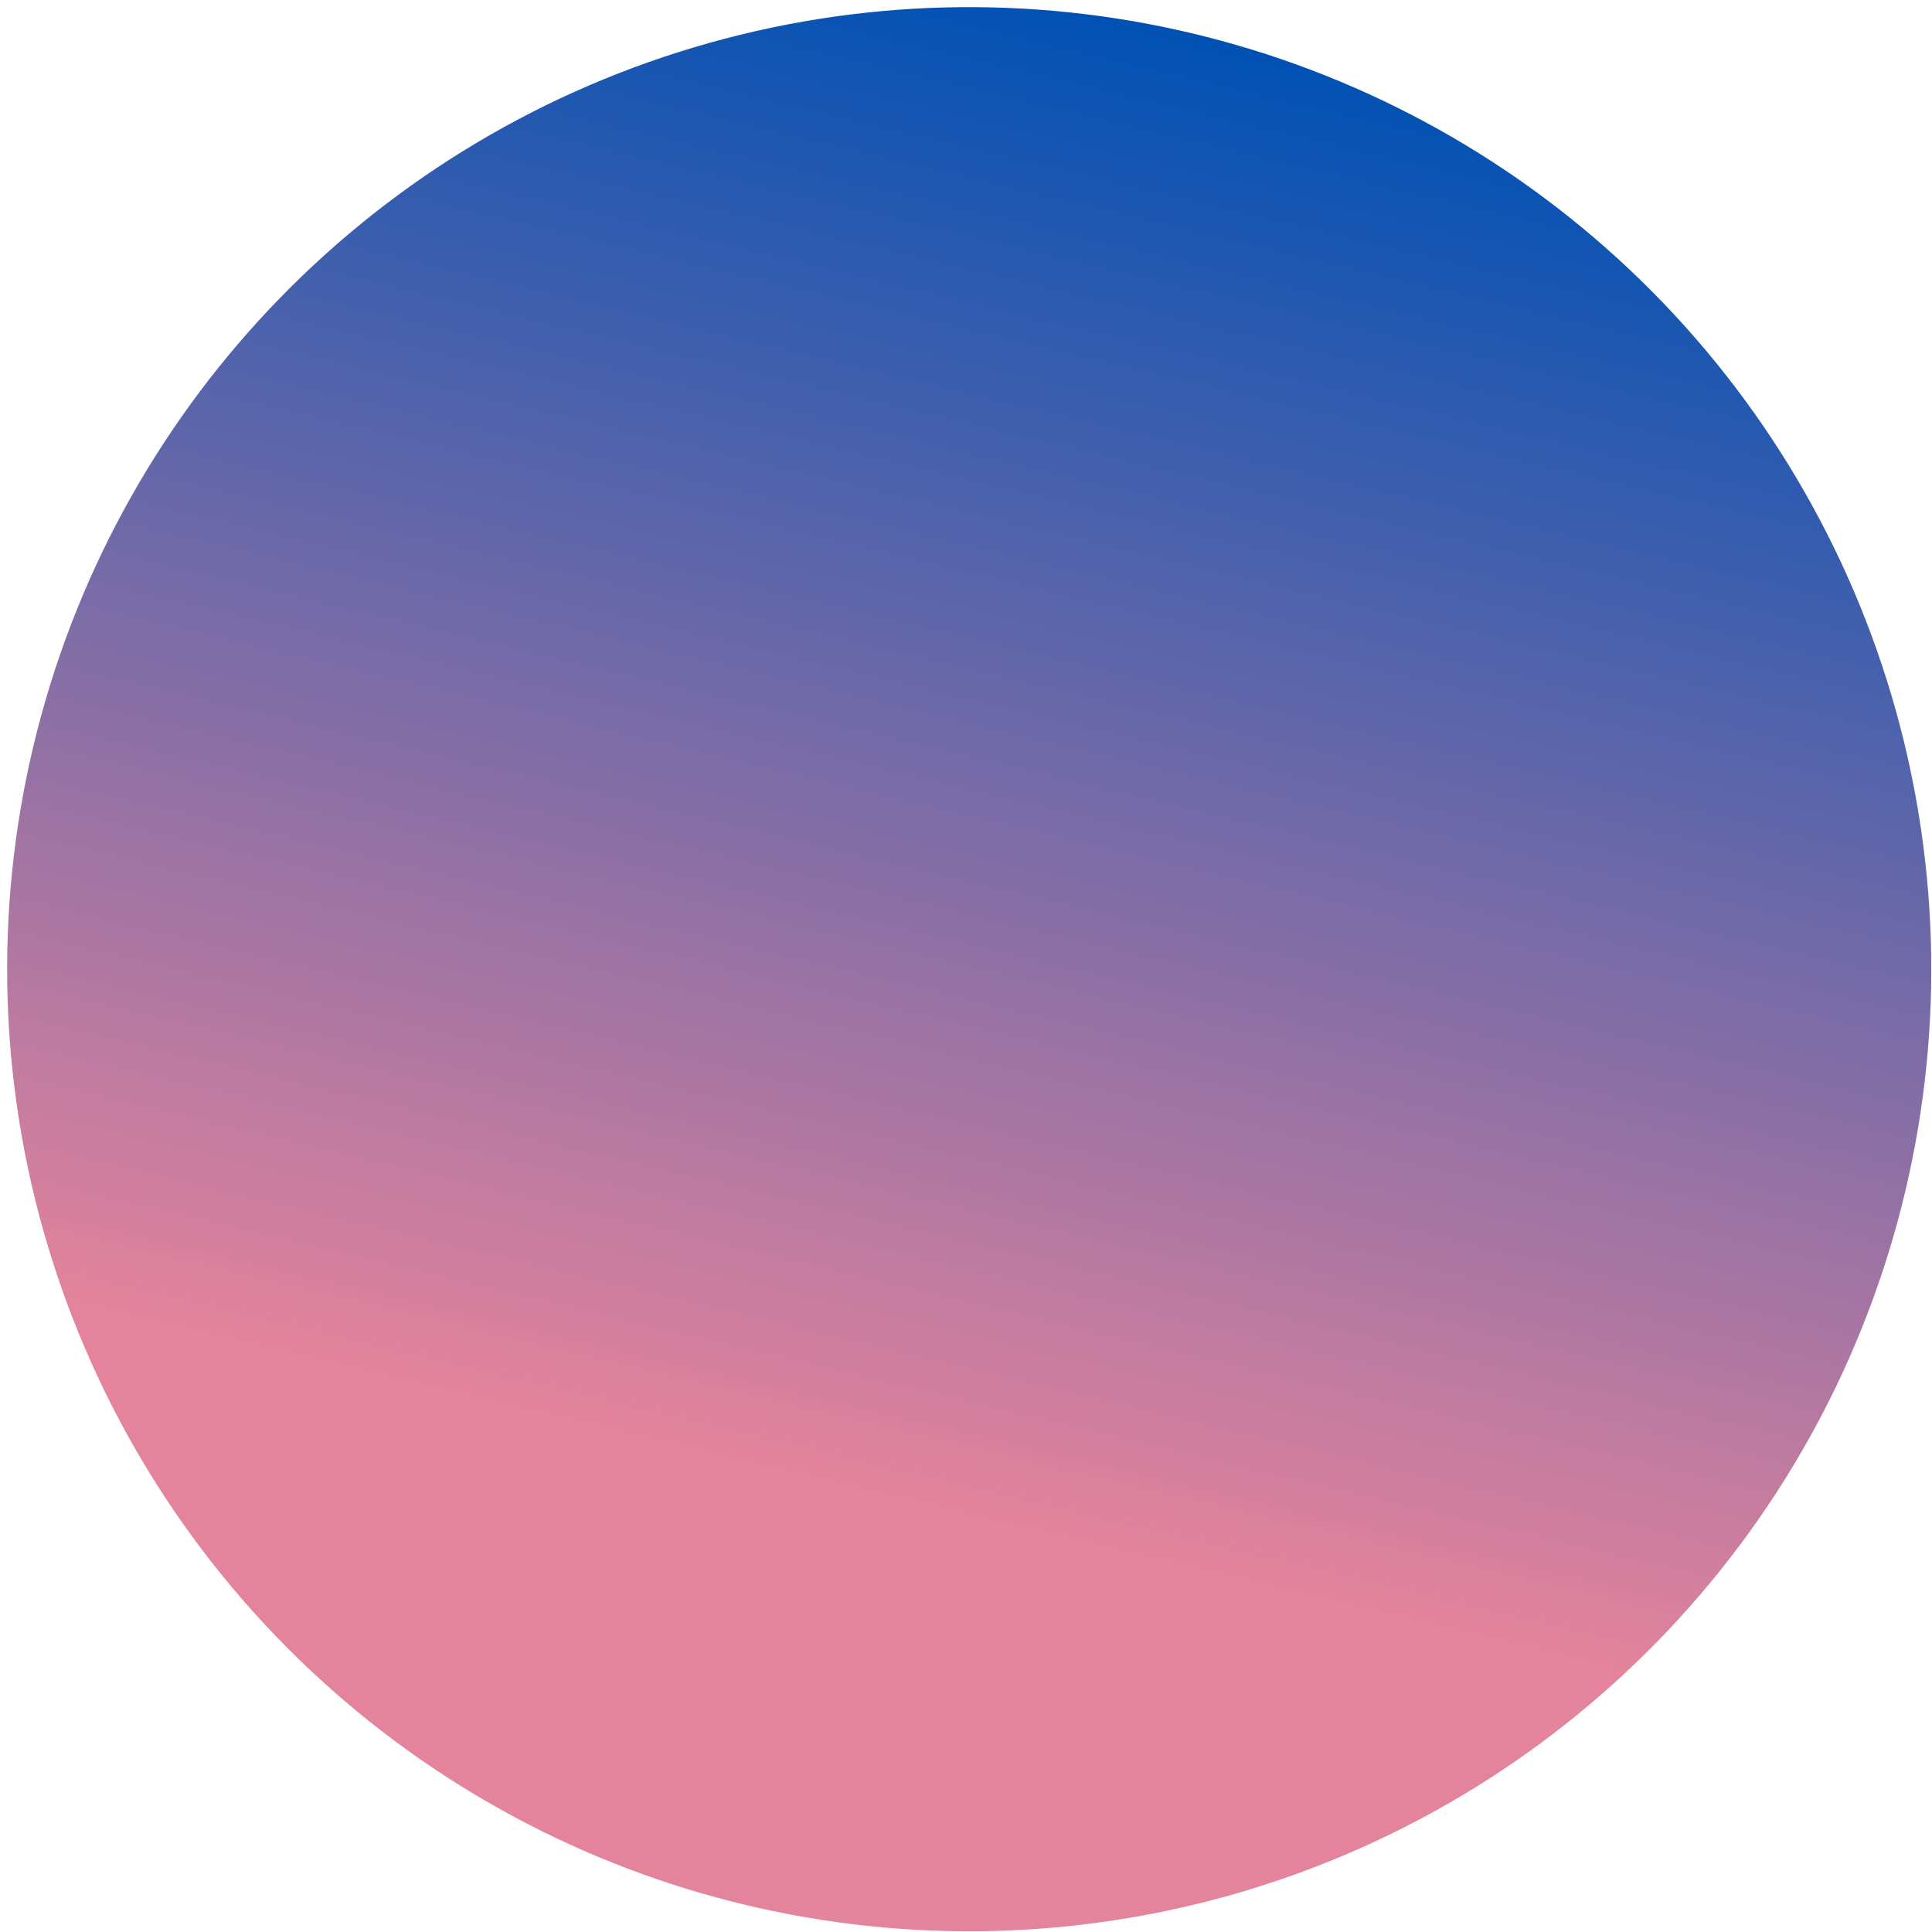 <svg width="245" height="245" viewBox="0 0 245 245" fill="none" xmlns="http://www.w3.org/2000/svg">
<g filter="url(#filter0_b_1_100)">
<circle cx="122.907" cy="122.907" r="122" transform="rotate(-166.629 122.907 122.907)" fill="url(#paint0_linear_1_100)"/>
</g>
<defs>
<filter id="filter0_b_1_100" x="-3.121" y="-3.121" width="252.055" height="252.055" filterUnits="userSpaceOnUse" color-interpolation-filters="sRGB">
<feFlood flood-opacity="0" result="BackgroundImageFix"/>
<feGaussianBlur in="BackgroundImageFix" stdDeviation="2"/>
<feComposite in2="SourceAlpha" operator="in" result="effect1_backgroundBlur_1_100"/>
<feBlend mode="normal" in="SourceGraphic" in2="effect1_backgroundBlur_1_100" result="shape"/>
</filter>
<linearGradient id="paint0_linear_1_100" x1="122.907" y1="0.907" x2="122.907" y2="244.907" gradientUnits="userSpaceOnUse">
<stop offset="0.224" stop-color="#E3839C"/>
<stop offset="1" stop-color="#0051B4"/>
</linearGradient>
</defs>
</svg>
